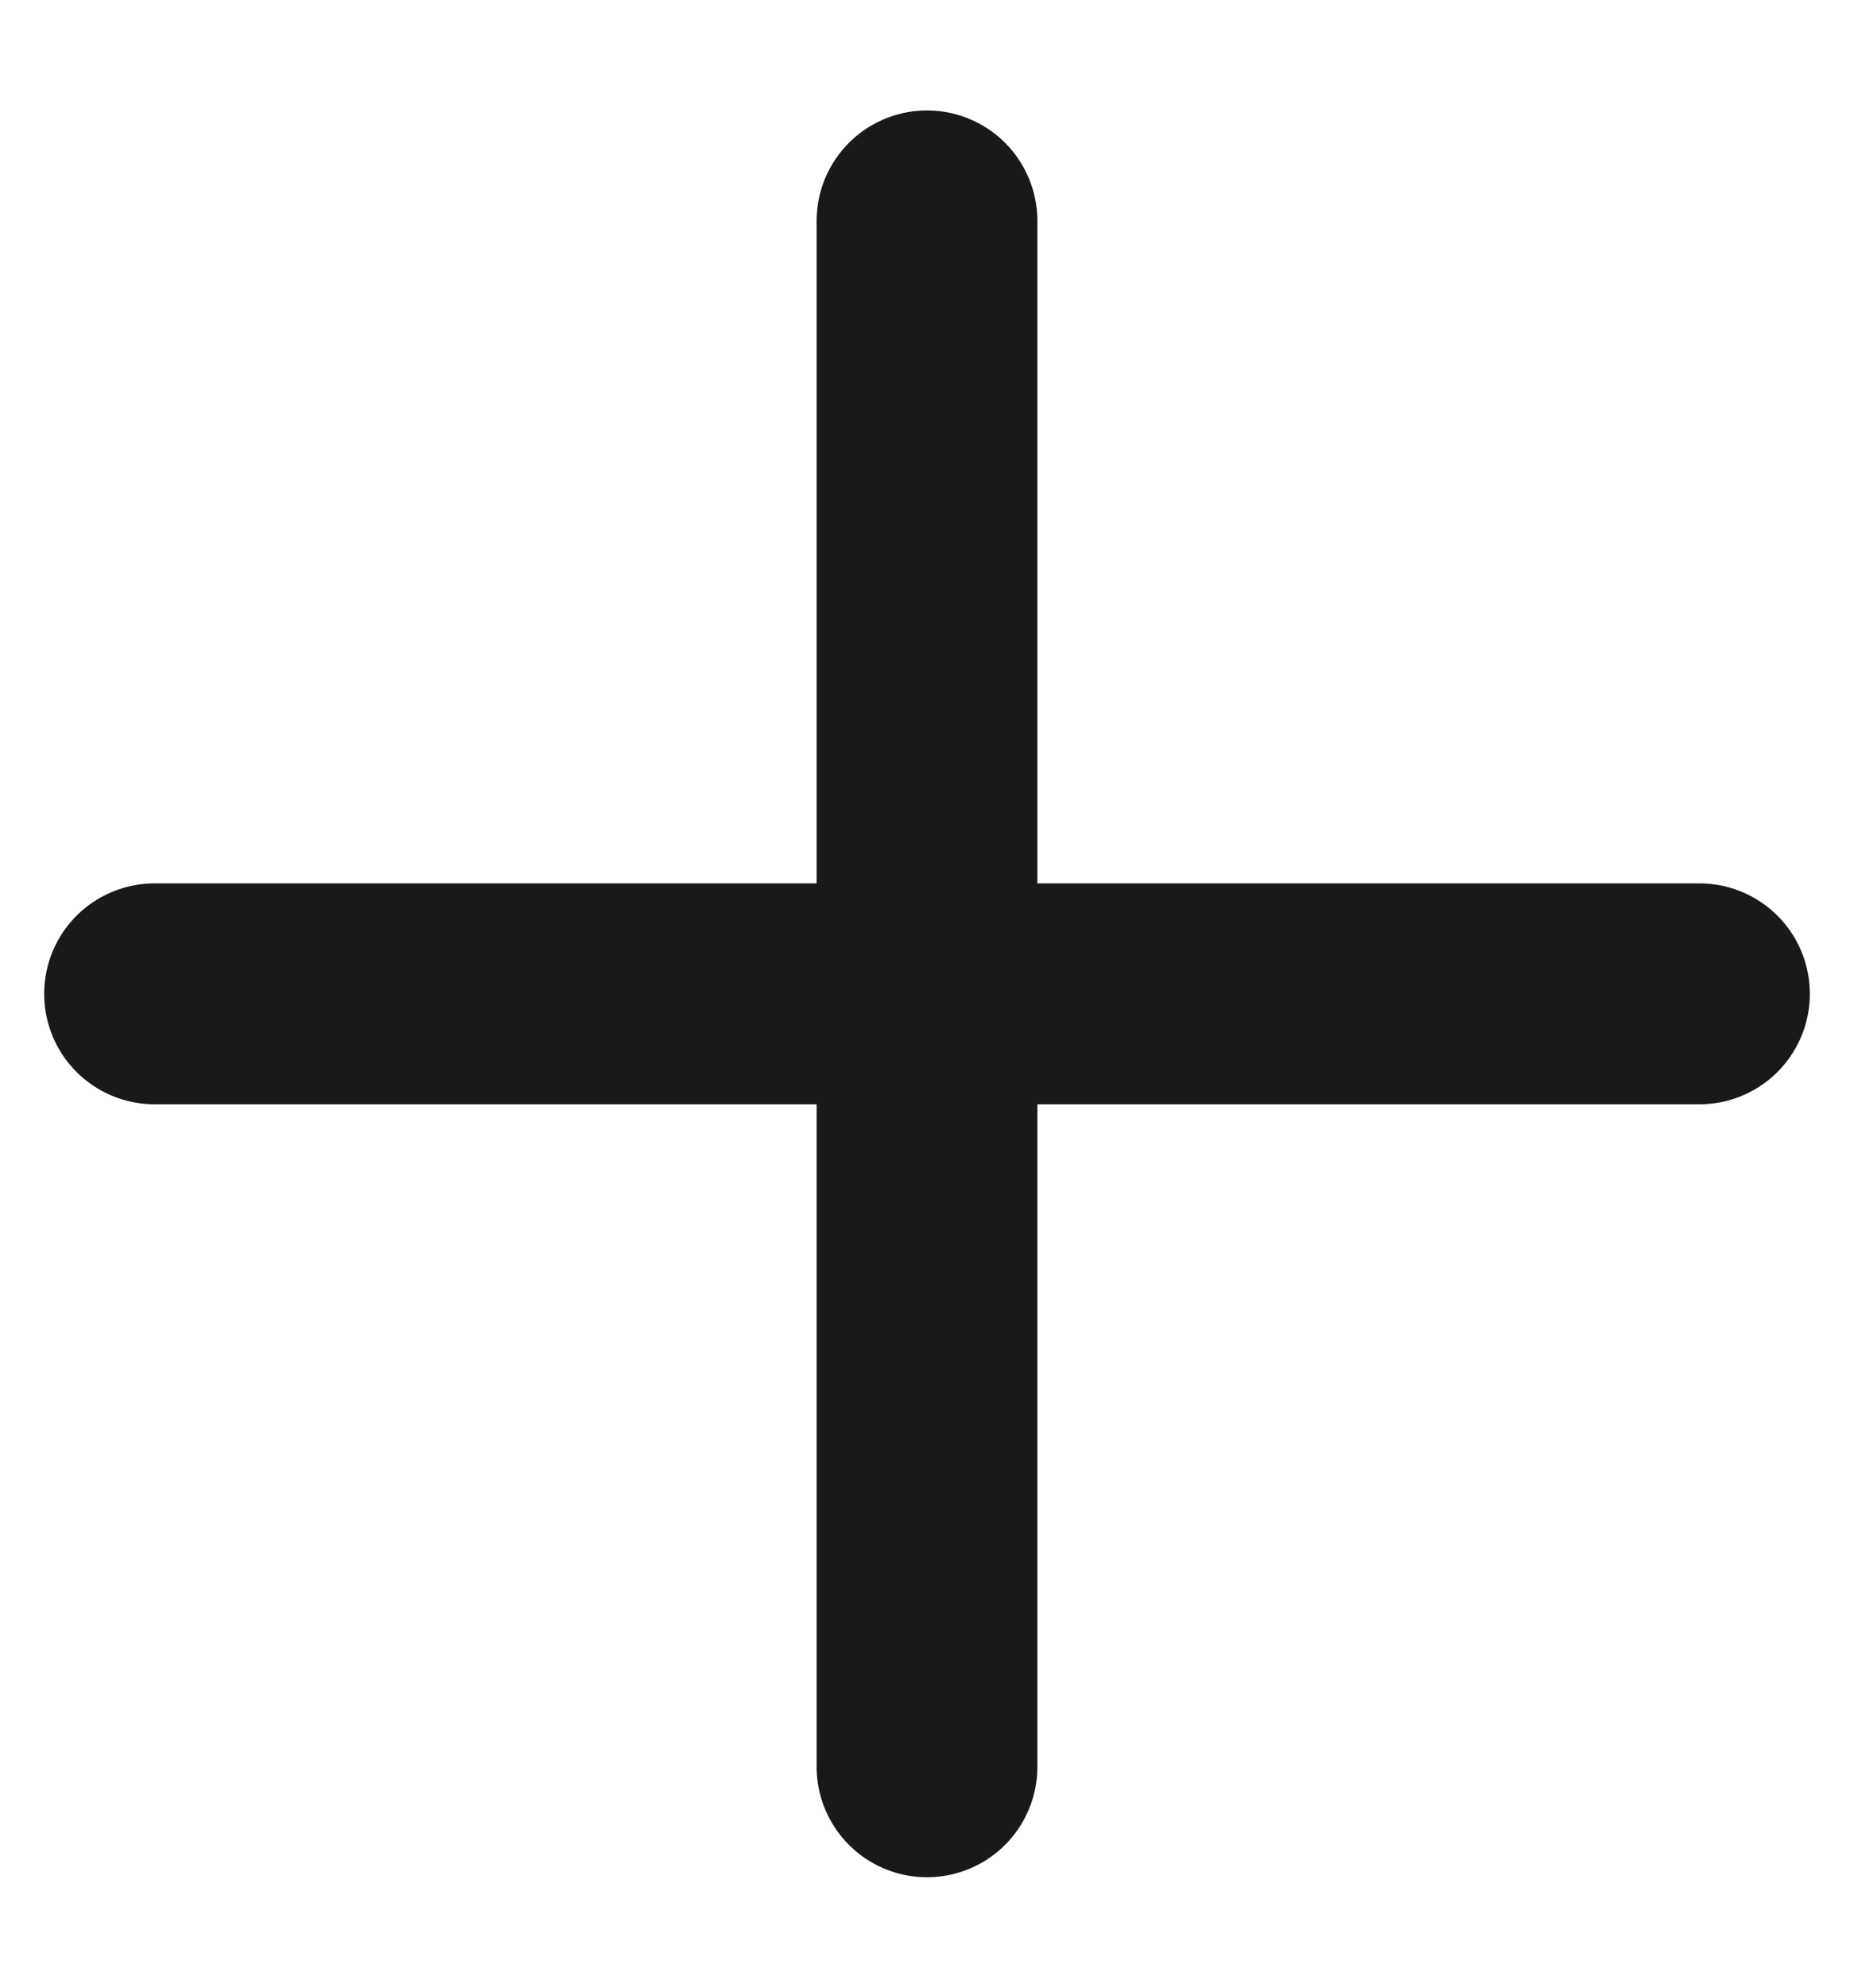 <svg width="14" height="15" viewBox="0 0 14 15" fill="none" xmlns="http://www.w3.org/2000/svg">
<path d="M7 1.667V13.333M1.167 7.5H12.833" stroke="#18191B" stroke-width="1.667" stroke-linecap="round" stroke-linejoin="round"/>
</svg>
